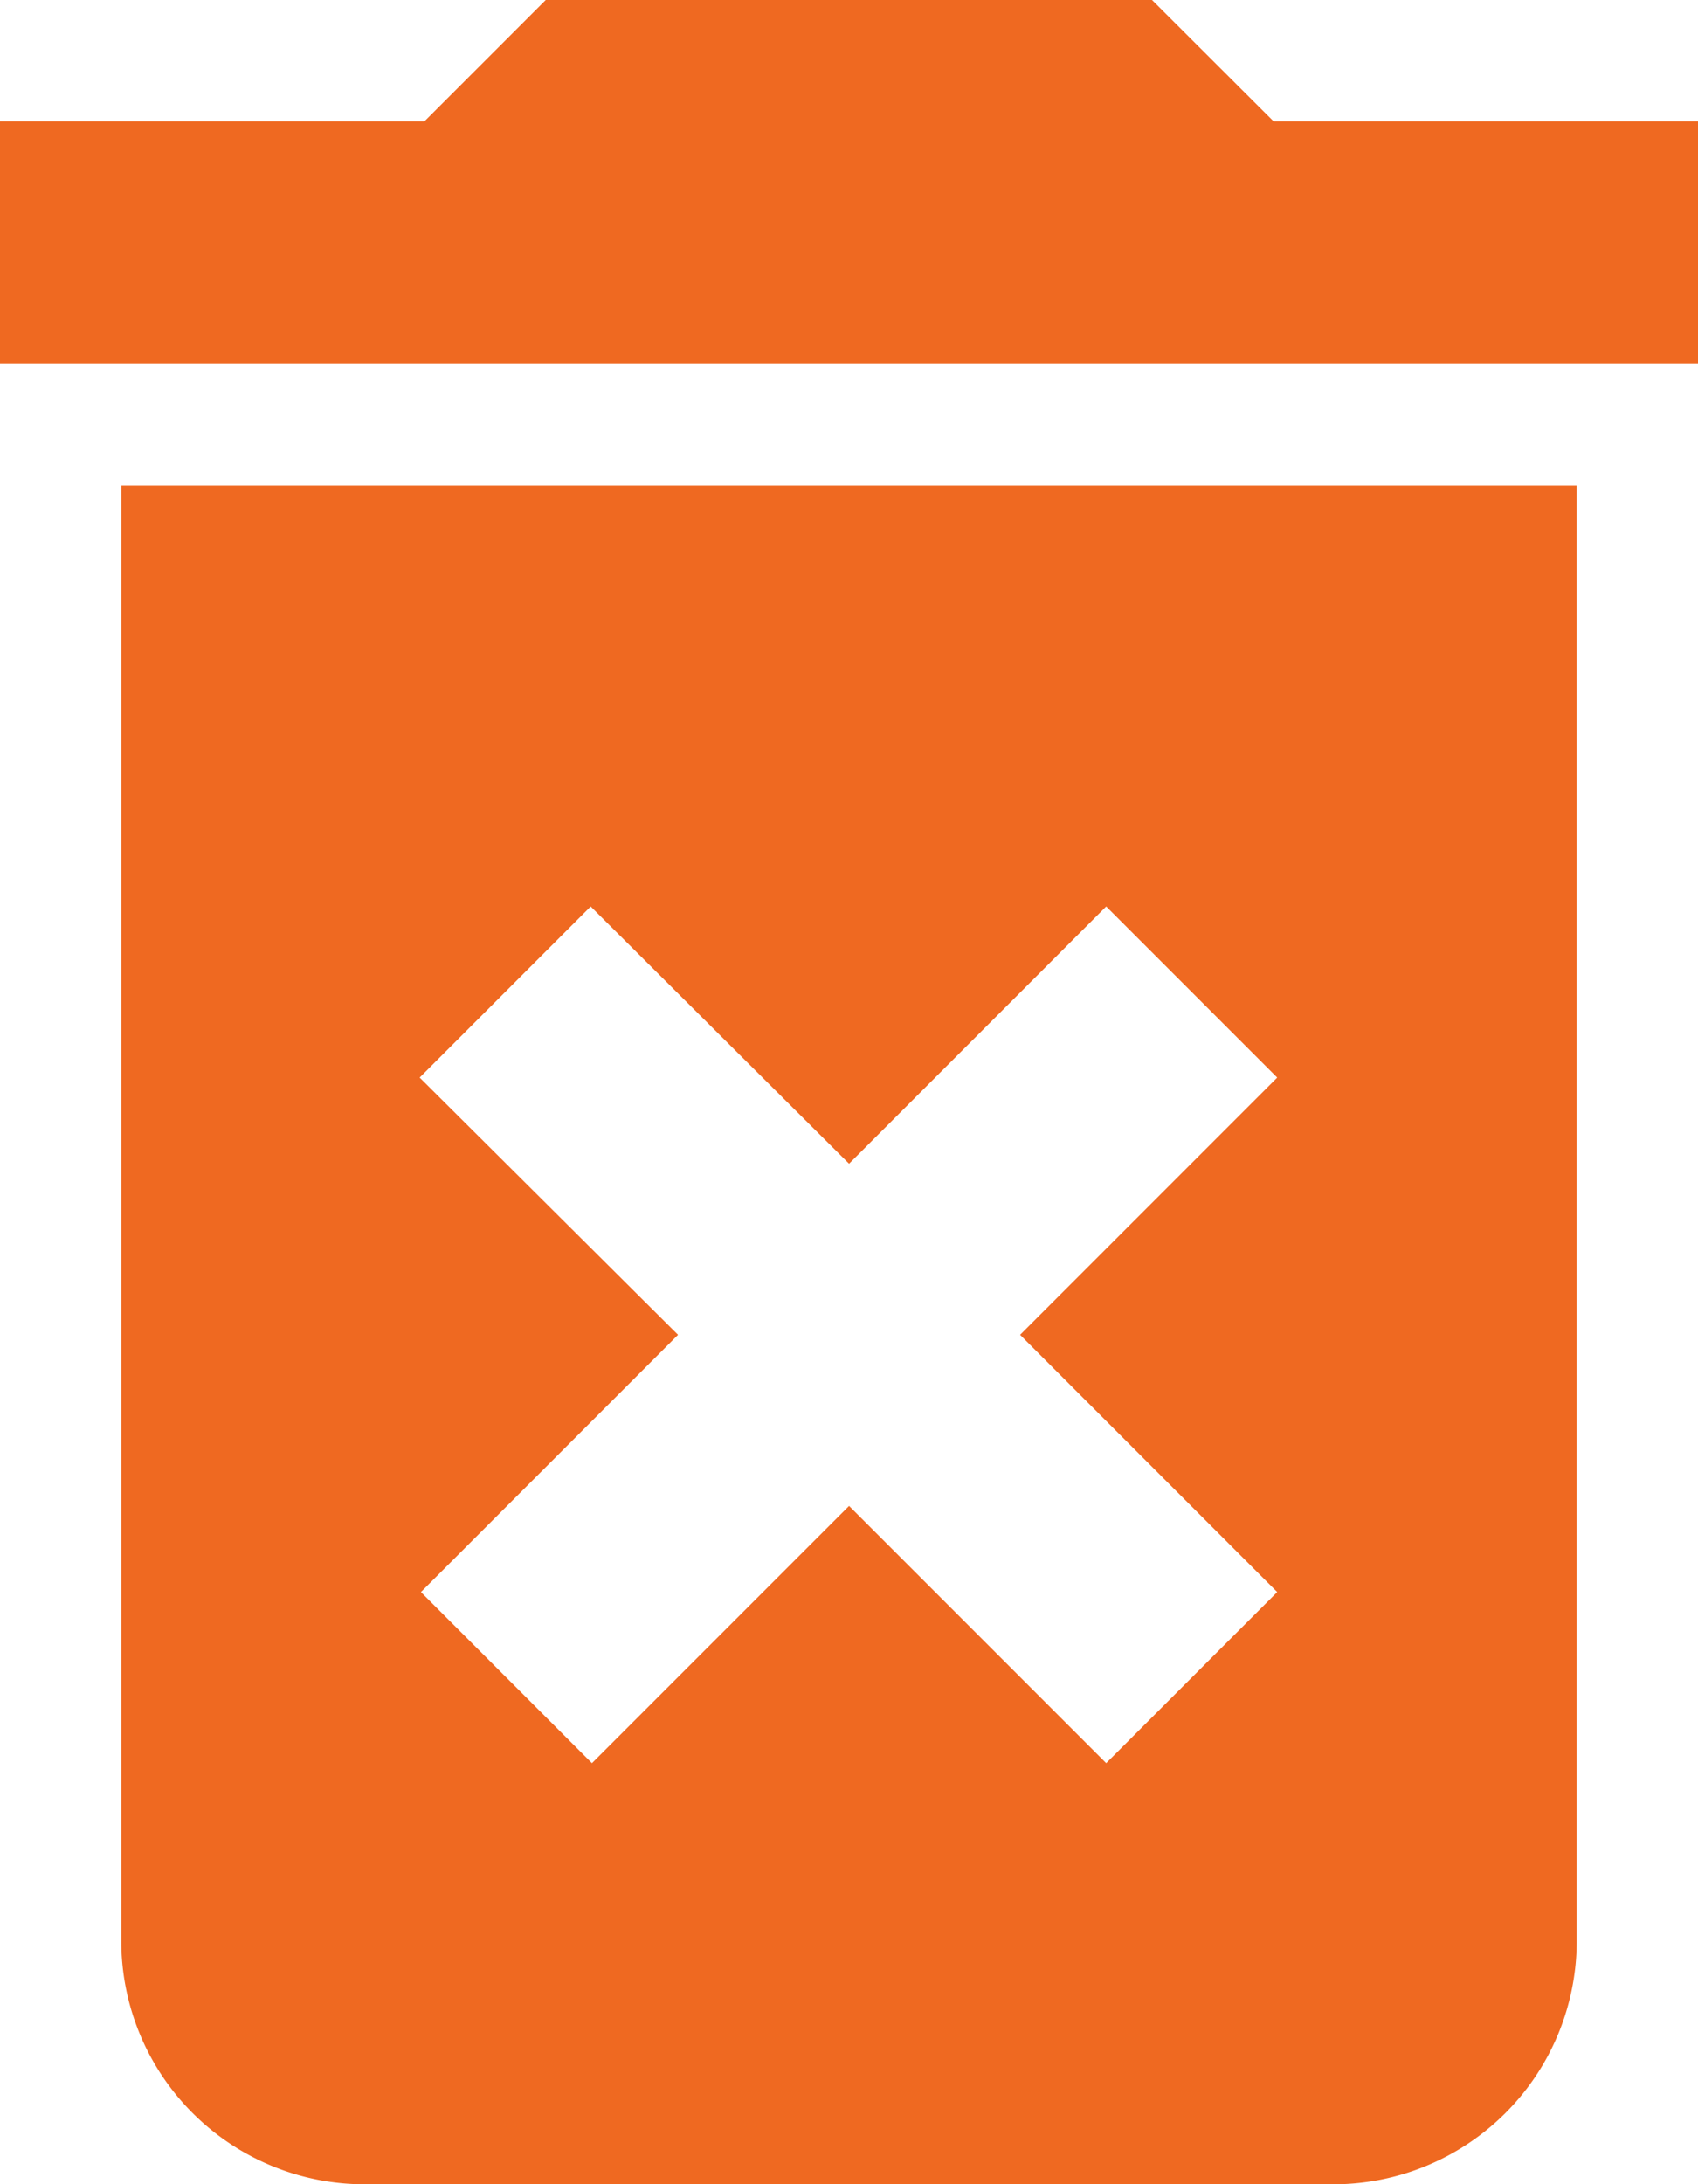 <svg xmlns="http://www.w3.org/2000/svg" width="13.413" height="17.246" viewBox="0 0 13.413 17.246">
  <path id="deleteIcon" d="M8.458,19.83a1.922,1.922,0,0,0,1.916,1.916h7.665a1.922,1.922,0,0,0,1.916-1.916V8.332H8.458Zm2.357-6.822,1.351-1.351,2.041,2.031,2.031-2.031,1.351,1.351-2.031,2.031,2.031,2.031-1.351,1.351L14.207,16.39l-2.031,2.031L10.825,17.07l2.031-2.031Zm6.745-7.55L16.6,4.5H11.811l-.958.958H7.5V7.374H20.913V5.458Z" transform="translate(-7.5 -4.5)" fill="#EF6921"/>
</svg>
